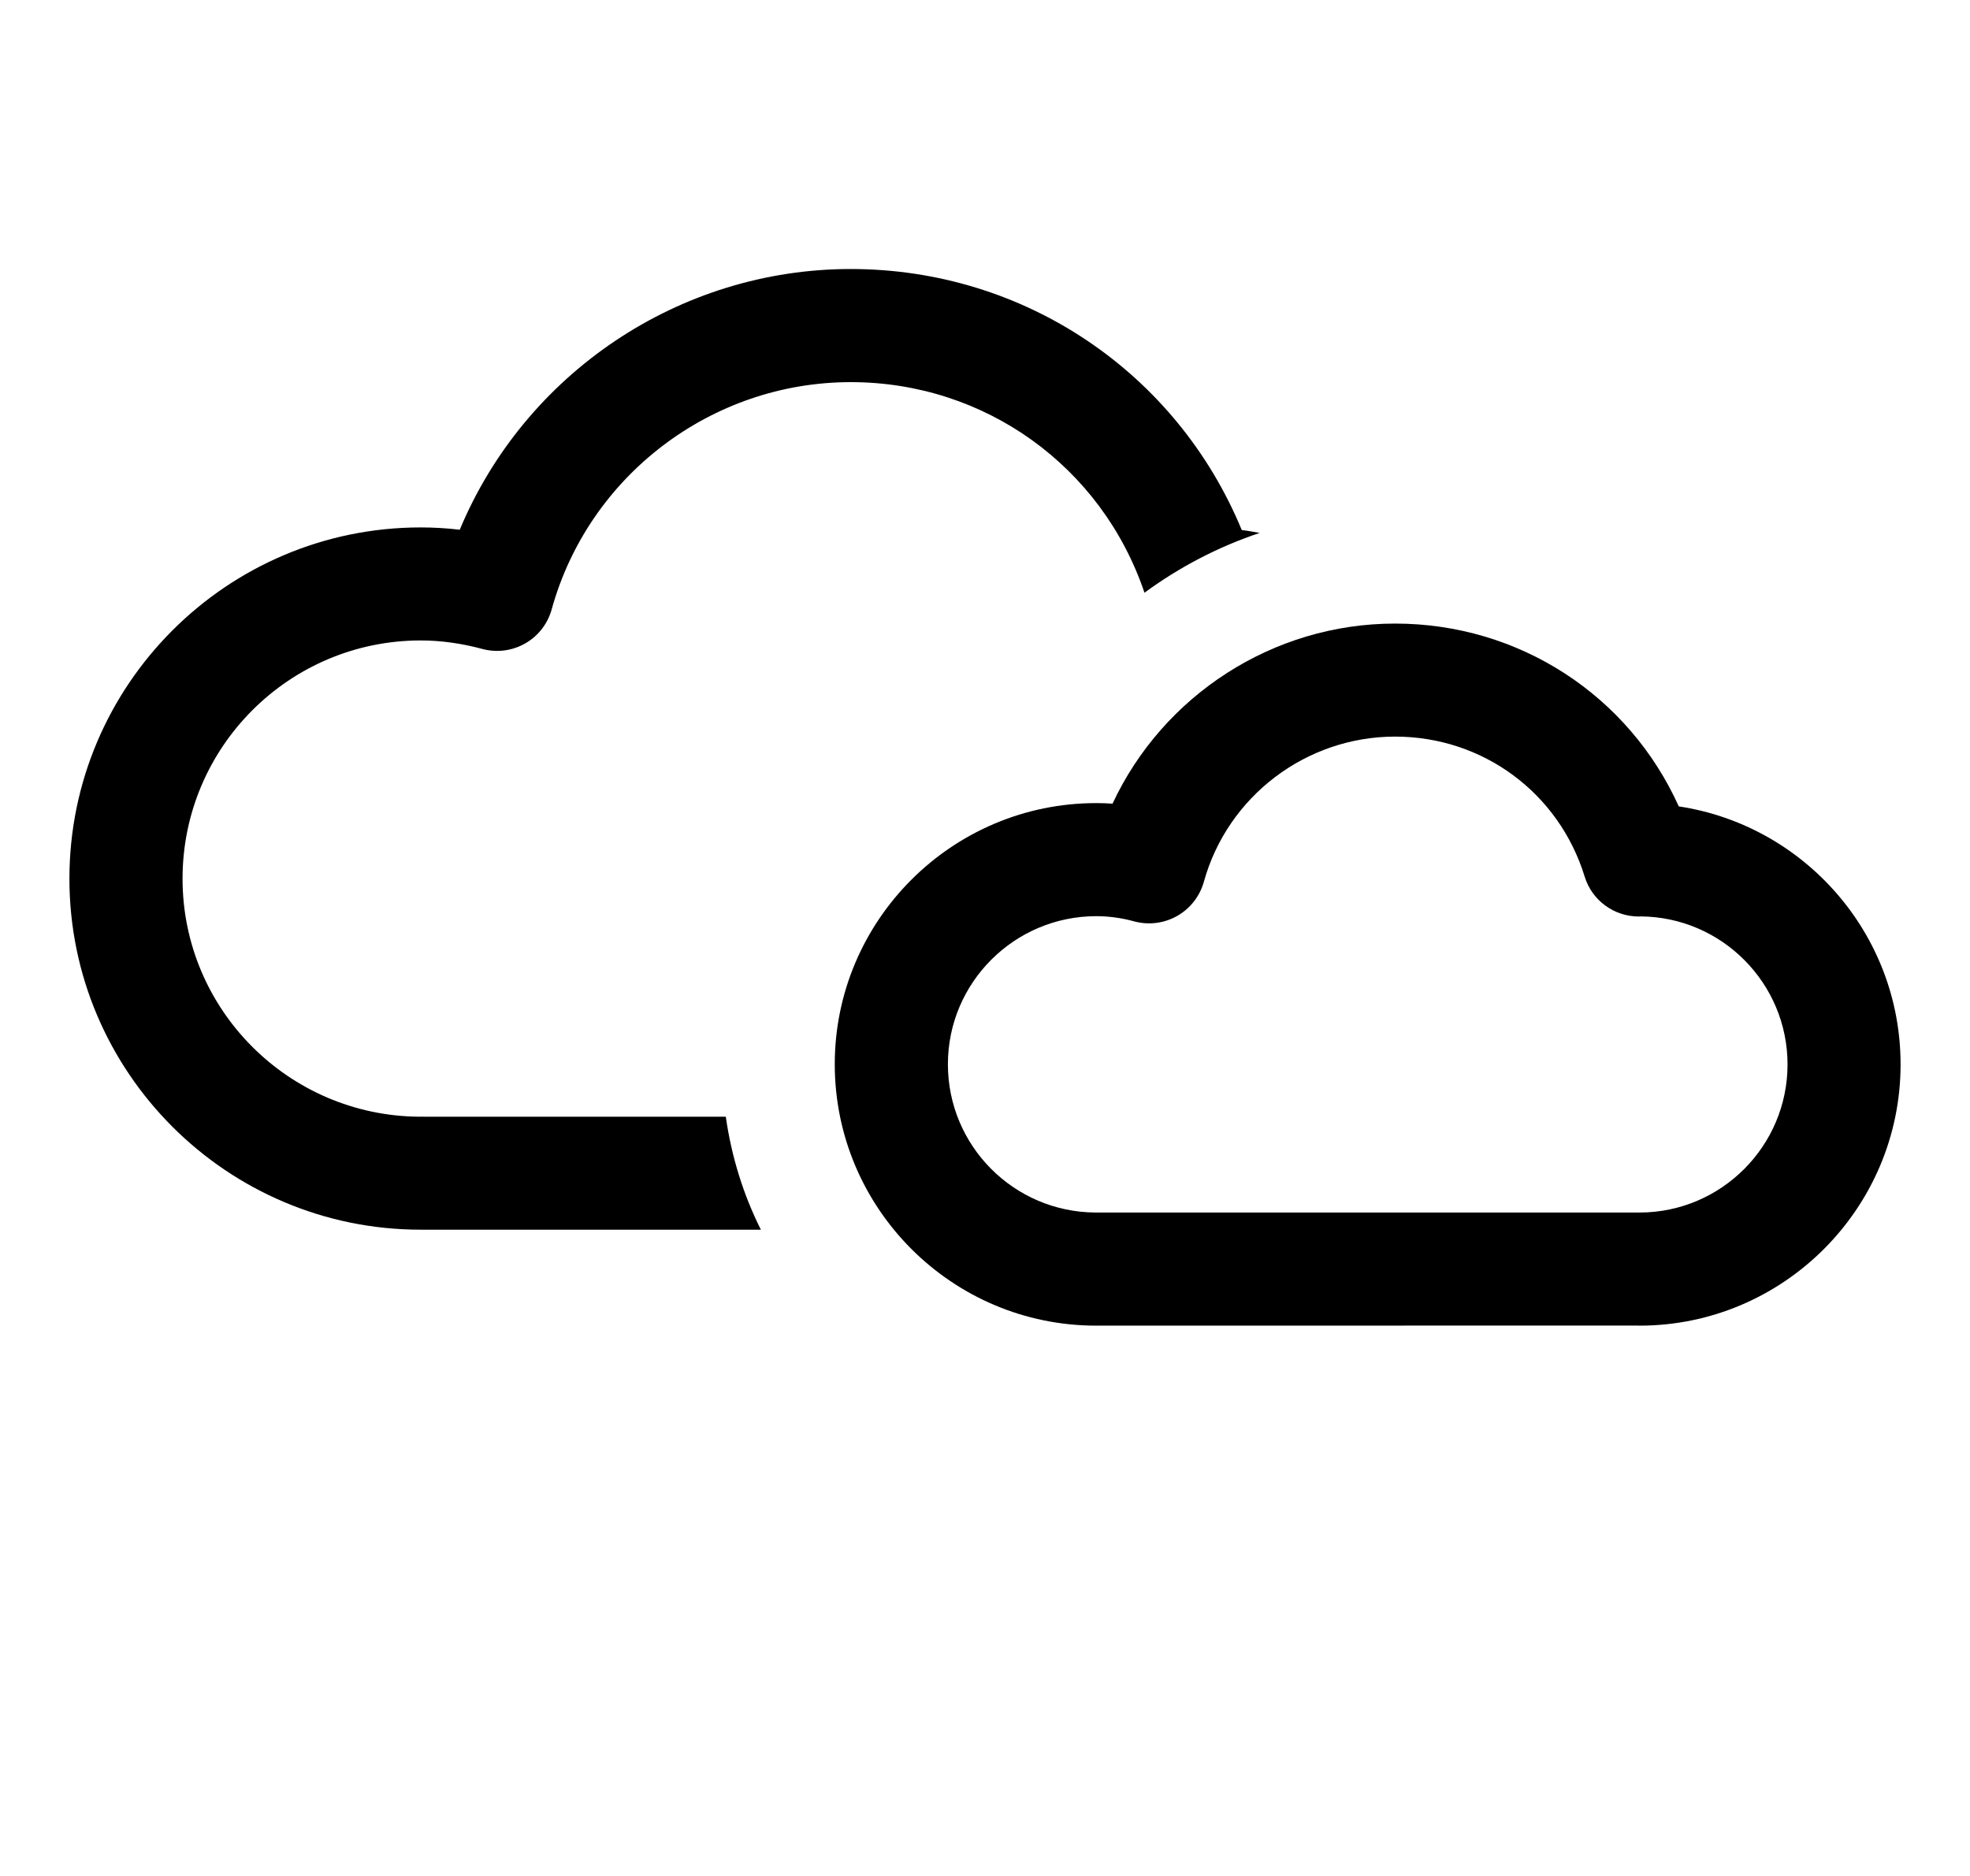 <?xml version="1.0" encoding="utf-8"?>
<!-- Generator: Adobe Illustrator 15.0.2, SVG Export Plug-In . SVG Version: 6.00 Build 0)  -->
<!DOCTYPE svg PUBLIC "-//W3C//DTD SVG 1.1//EN" "http://www.w3.org/Graphics/SVG/1.1/DTD/svg11.dtd">
<svg version="1.1" id="Layer_1" xmlns="http://www.w3.org/2000/svg" xmlns:xlink="http://www.w3.org/1999/xlink" x="0px" y="0px"
	 width="42px" height="40px" viewBox="0 0 42 40" enable-background="new 0 0 42 40" xml:space="preserve">
<g id="Layer_1_1_">
	<g>
		<g>
			<path fill="none" d="M18.139,8.147c-2.963,0-5.588,1.99-6.377,4.848c-0.178,0.637-0.834,1.012-1.475,0.842
				c-0.443-0.119-0.887-0.182-1.316-0.182c-2.803,0-5.078,2.275-5.078,5.08c0,2.789,2.262,5.059,5.053,5.074
				c0.039-0.002,0.07-0.002,0.1,0h6.43c-0.053-0.365-0.09-0.733-0.09-1.119c0-4.034,3.018-7.382,6.916-7.907
				c0.58-0.832,1.291-1.553,2.101-2.145C23.49,9.946,21,8.147,18.139,8.147z"/>
			<path d="M9.045,23.811c-0.029-0.002-0.061-0.002-0.1,0c-2.791-0.017-5.053-2.285-5.053-5.075c0-2.805,2.275-5.08,5.078-5.08
				c0.43,0,0.873,0.062,1.316,0.182c0.641,0.17,1.297-0.205,1.475-0.842c0.789-2.857,3.414-4.848,6.377-4.848
				c2.861,0,5.352,1.799,6.262,4.49c0.746-0.547,1.572-0.979,2.457-1.275c-0.129-0.021-0.254-0.047-0.383-0.061
				c-1.388-3.361-4.638-5.566-8.336-5.566c-3.67,0-6.951,2.238-8.336,5.559c-0.281-0.033-0.559-0.049-0.832-0.049
				c-4.131,0-7.49,3.359-7.49,7.49c0,4.125,3.359,7.484,7.49,7.484c0.008,0,0.016,0,0.023,0h7.229
				c-0.373-0.743-0.627-1.557-0.748-2.409H9.045z"/>
		</g>
		<path d="M34.953,28.266c-0.012,0-0.027-0.002-0.043-0.002l-11.523,0.002c-0.006,0-0.01,0-0.016,0c-3.074,0-5.574-2.5-5.574-5.574
			c0-3.068,2.5-5.568,5.574-5.568c0.117,0,0.229,0.004,0.348,0.012c1.076-2.305,3.416-3.84,6.023-3.84
			c2.648,0,4.984,1.535,6.049,3.898c2.676,0.404,4.729,2.717,4.729,5.502C40.52,25.766,38.018,28.266,34.953,28.266z M23.387,25.854
			h11.537c0.014,0,0.027,0,0.041,0c1.732-0.006,3.145-1.418,3.145-3.158c0-1.732-1.403-3.144-3.133-3.156
			c-0.014,0.002-0.026,0.002-0.039,0.002c-0.528,0-0.998-0.344-1.153-0.85c-0.55-1.789-2.173-2.986-4.041-2.986
			c-1.896,0-3.572,1.271-4.078,3.096c-0.181,0.641-0.836,1.014-1.478,0.846c-0.272-0.076-0.553-0.113-0.815-0.113
			c-1.746,0-3.164,1.418-3.164,3.157c0,1.738,1.403,3.15,3.142,3.162C23.361,25.854,23.375,25.854,23.387,25.854z"/>
	</g>
</g>
<g id="Layer_2">
</g>
</svg>
